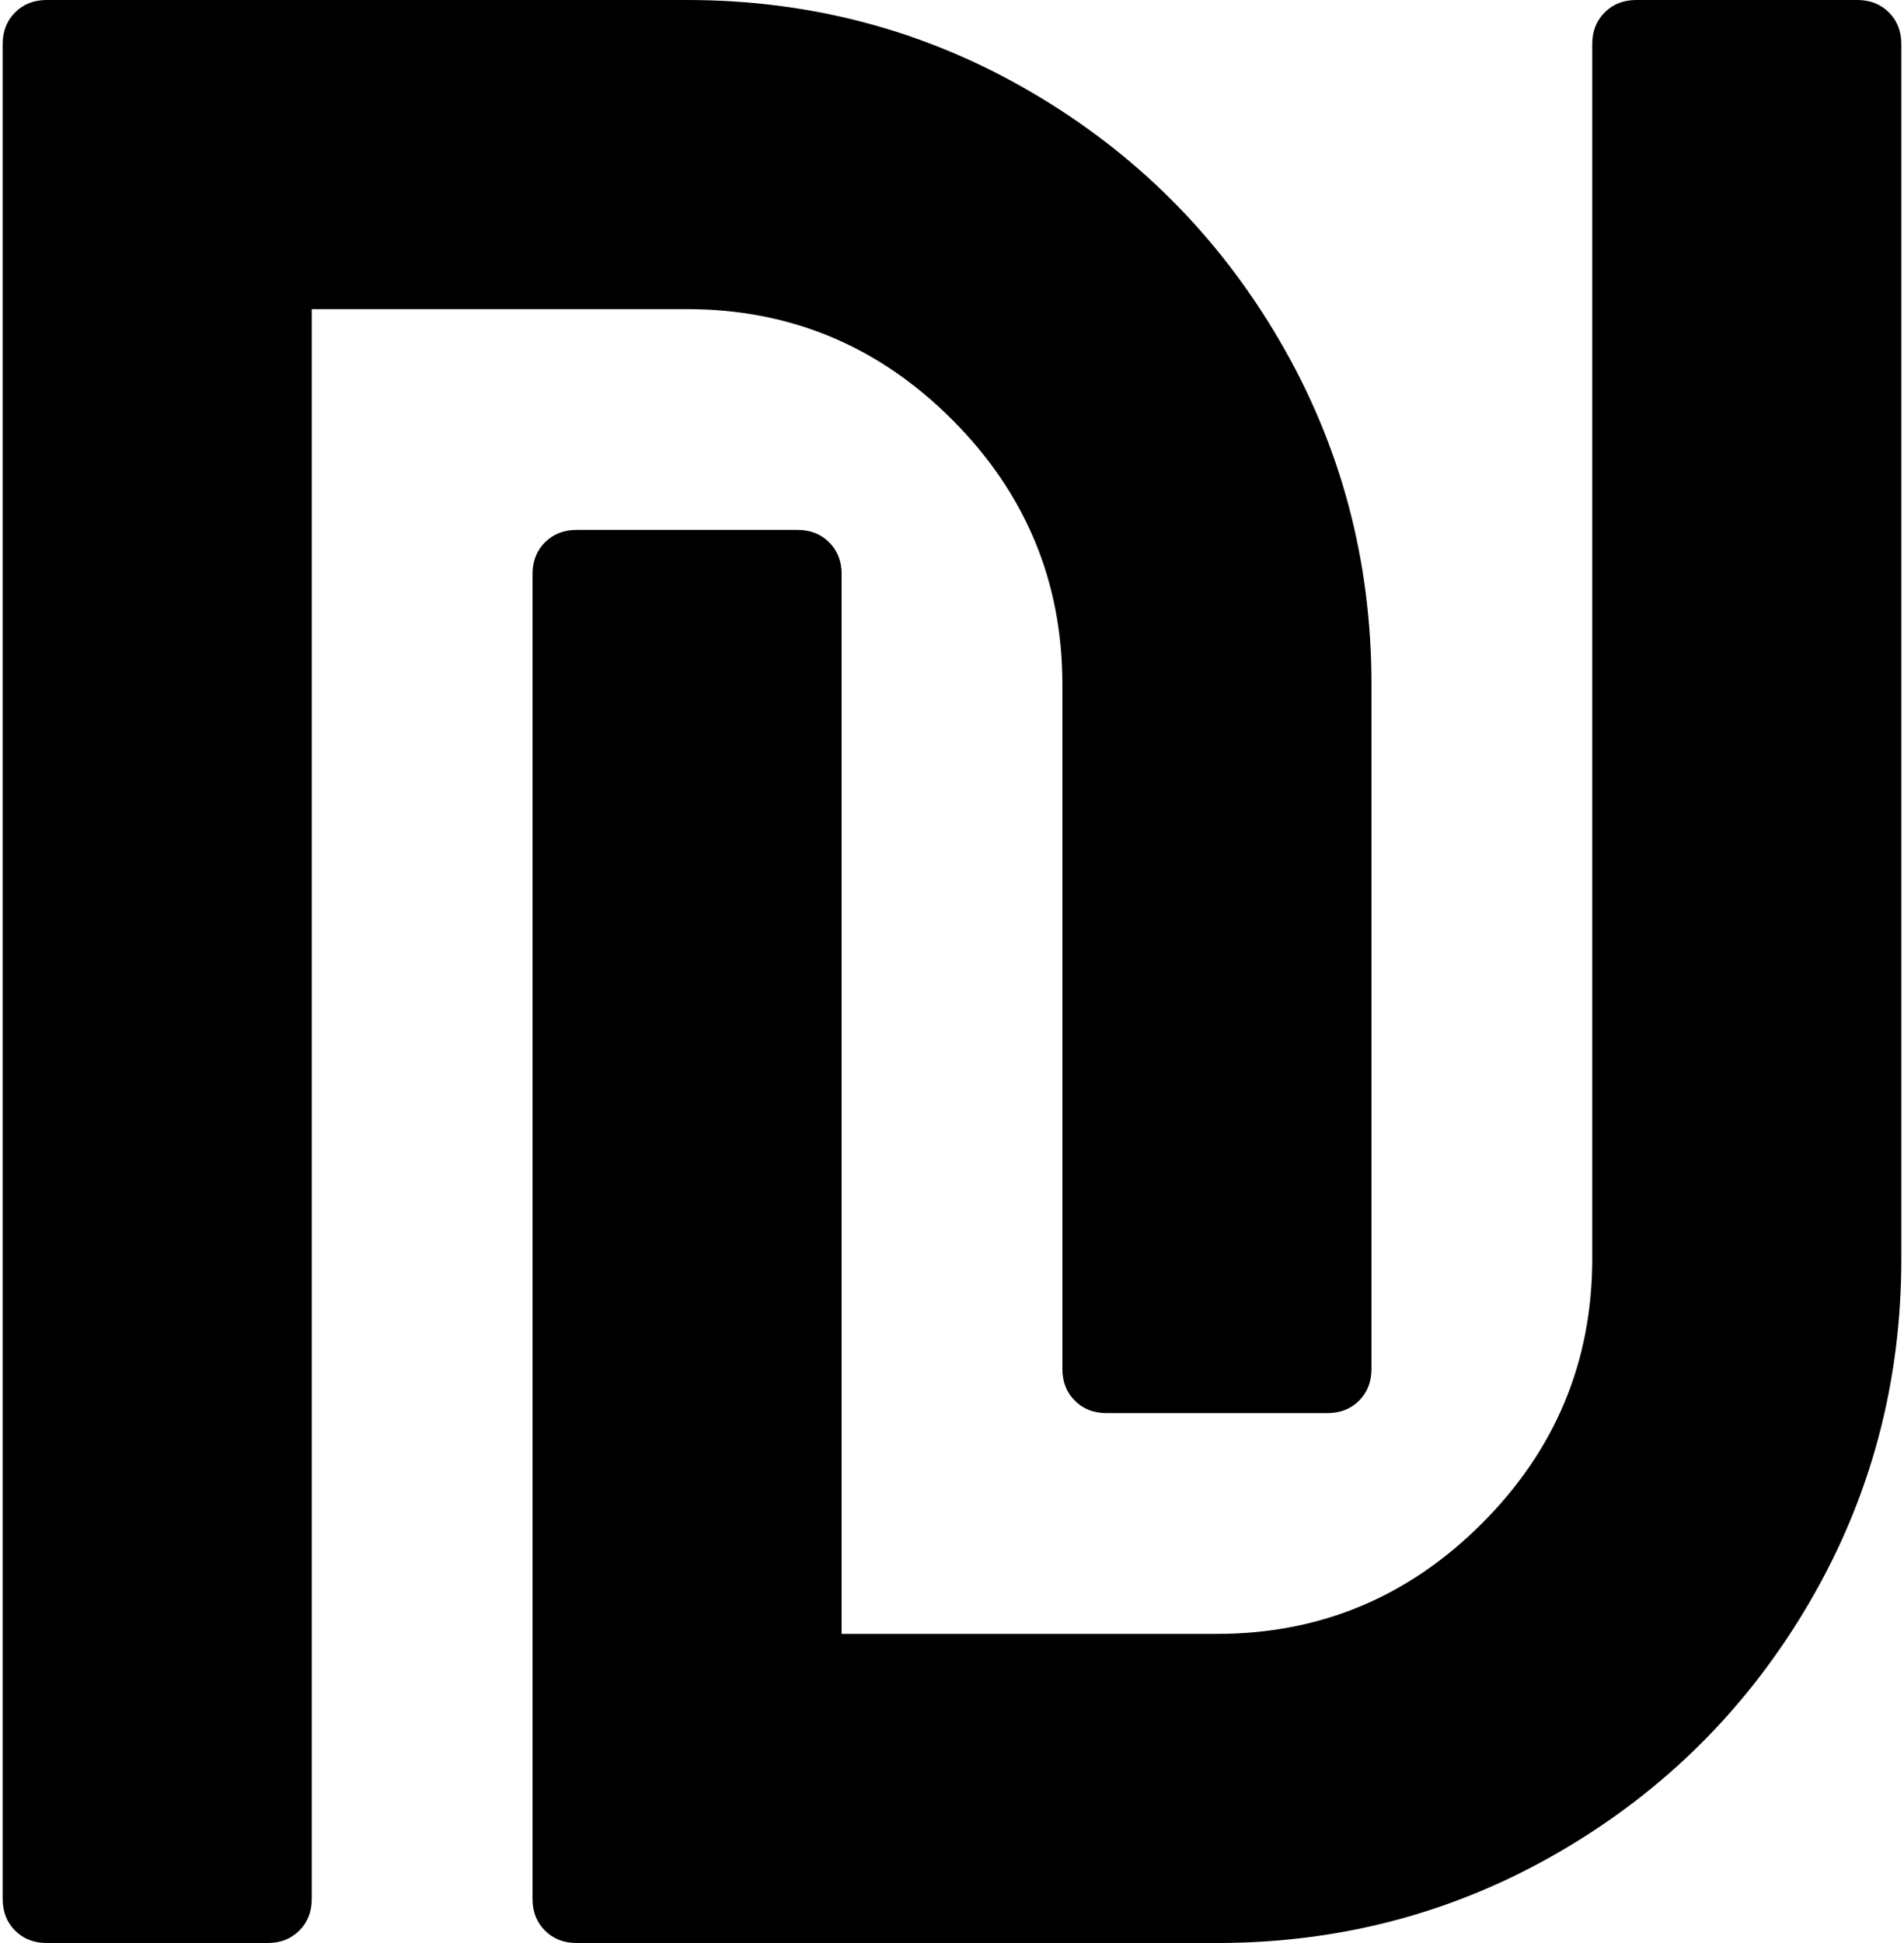 <svg xmlns="http://www.w3.org/2000/svg" width="0.98em" height="1em" viewBox="0 0 1376 1408"><path fill="currentColor" d="M992 496v496q0 14-9 23t-23 9H800q-14 0-23-9t-9-23V496q0-112-80-192t-192-80H224v1152q0 14-9 23t-23 9H32q-14 0-23-9t-9-23V32Q0 18 9 9t23-9h464q135 0 249 66.5T925.5 247T992 496m384-464v880q0 135-66.5 249T1129 1341.5T880 1408H416q-14 0-23-9t-9-23V416q0-14 9-23t23-9h160q14 0 23 9t9 23v768h272q112 0 192-80t80-192V32q0-14 9-23t23-9h160q14 0 23 9t9 23"/></svg>